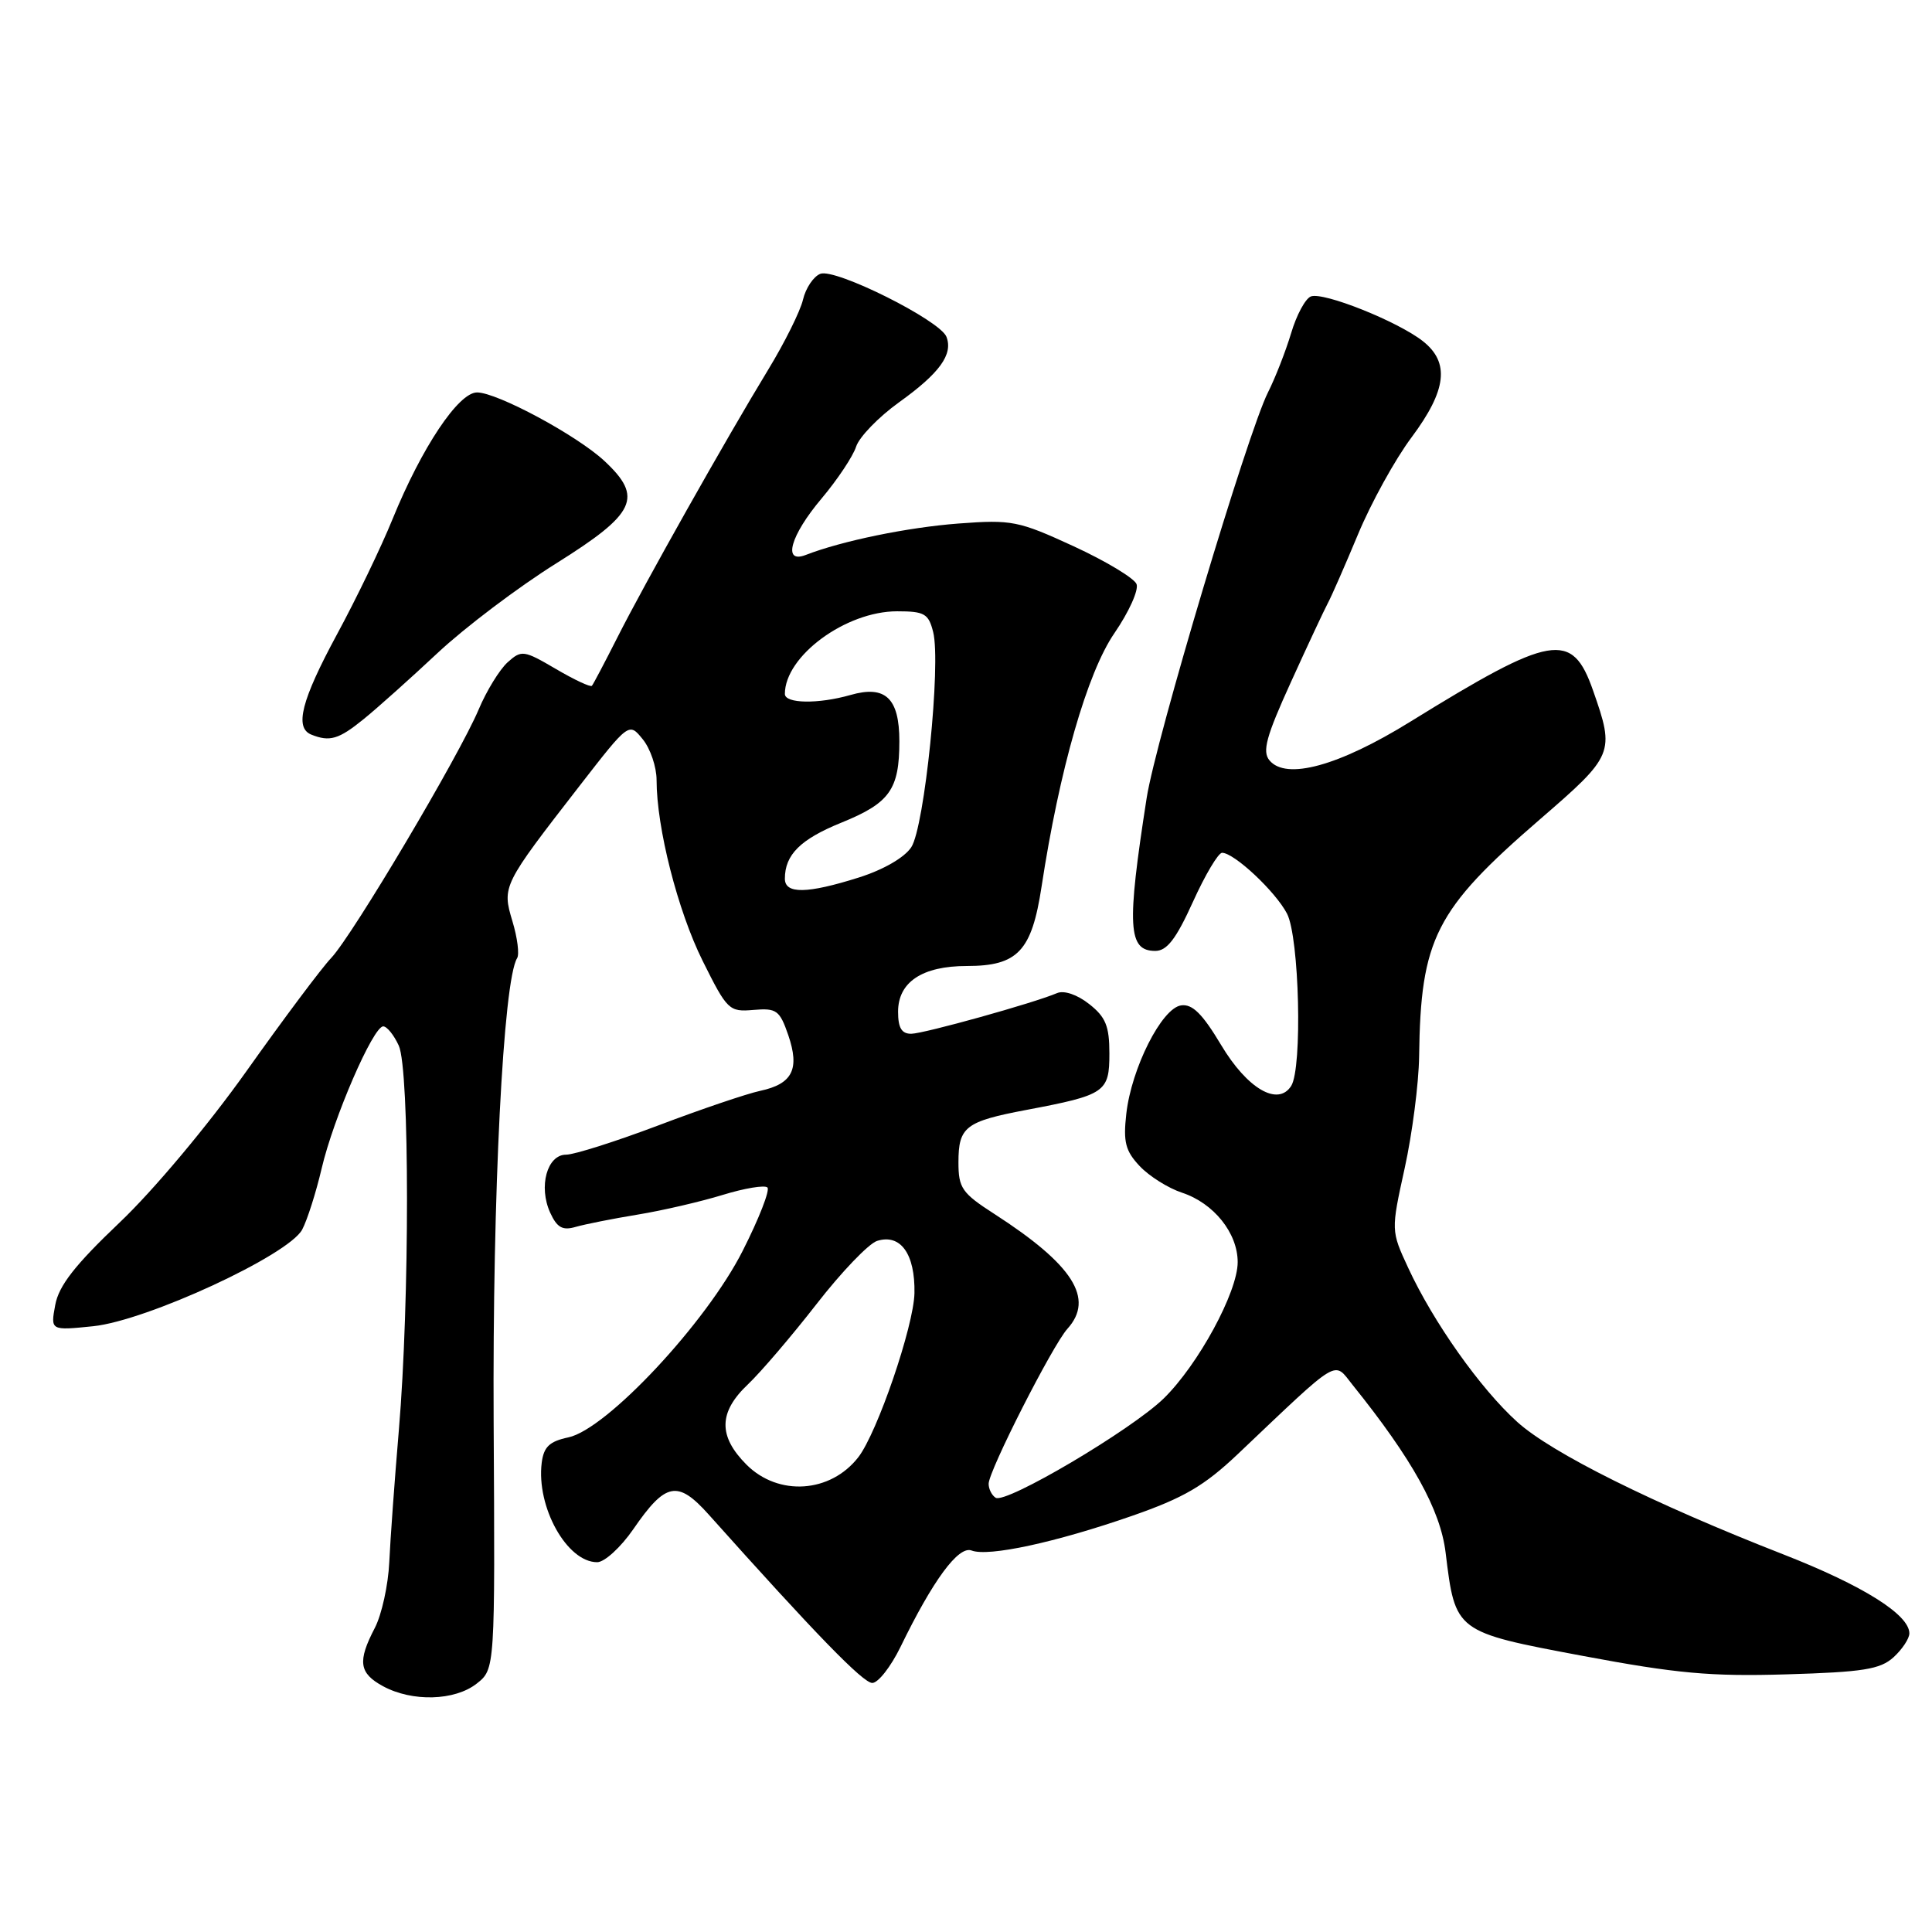 <?xml version="1.0" encoding="UTF-8" standalone="no"?>
<!DOCTYPE svg PUBLIC "-//W3C//DTD SVG 1.1//EN" "http://www.w3.org/Graphics/SVG/1.1/DTD/svg11.dtd" >
<svg xmlns="http://www.w3.org/2000/svg" xmlns:xlink="http://www.w3.org/1999/xlink" version="1.1" viewBox="0 0 256 256">
 <g >
 <path fill="currentColor"
d=" M 63.16 223.09 C 65.60 221.17 65.60 221.17 65.41 188.34 C 65.25 158.30 66.68 129.94 68.52 126.96 C 68.84 126.46 68.56 124.25 67.90 122.07 C 66.51 117.43 66.58 117.30 76.82 104.10 C 83.34 95.70 83.34 95.70 85.17 97.96 C 86.18 99.20 87.00 101.63 87.00 103.36 C 87.00 109.68 89.80 120.67 93.10 127.31 C 96.36 133.86 96.61 134.10 99.84 133.82 C 102.90 133.56 103.31 133.86 104.45 137.16 C 105.99 141.67 105.01 143.62 100.74 144.54 C 98.96 144.92 92.88 146.98 87.24 149.12 C 81.60 151.25 76.09 153.00 75.01 153.00 C 72.49 153.00 71.33 157.23 72.90 160.68 C 73.81 162.67 74.54 163.08 76.28 162.57 C 77.50 162.22 81.20 161.48 84.50 160.94 C 87.80 160.40 92.87 159.22 95.77 158.33 C 98.67 157.44 101.33 157.00 101.69 157.35 C 102.04 157.71 100.57 161.48 98.41 165.74 C 93.61 175.25 80.39 189.39 75.31 190.46 C 72.81 190.99 72.05 191.71 71.78 193.82 C 71.05 199.68 75.12 207.00 79.13 207.00 C 80.10 207.00 82.26 205.03 83.92 202.62 C 88.20 196.40 89.79 196.09 93.91 200.69 C 108.07 216.53 114.36 223.00 115.58 223.00 C 116.36 223.00 118.03 220.86 119.31 218.25 C 123.62 209.38 127.00 204.79 128.74 205.45 C 130.96 206.31 139.88 204.38 150.00 200.86 C 156.86 198.47 159.56 196.89 164.00 192.69 C 177.74 179.65 176.66 180.31 179.22 183.50 C 187.15 193.36 190.86 200.06 191.55 205.72 C 192.84 216.27 192.78 216.23 209.75 219.42 C 222.16 221.75 226.66 222.16 236.72 221.86 C 246.86 221.56 249.13 221.20 250.90 219.60 C 252.05 218.55 253.00 217.12 253.00 216.43 C 253.00 213.95 246.86 210.10 236.39 206.00 C 219.03 199.22 205.60 192.53 201.05 188.42 C 196.17 184.02 189.92 175.19 186.59 167.99 C 184.31 163.07 184.31 163.07 186.13 154.78 C 187.13 150.23 187.99 143.57 188.04 140.00 C 188.24 124.37 190.18 120.56 204.00 108.61 C 213.87 100.08 213.99 99.78 211.09 91.50 C 208.31 83.55 205.67 84.01 186.84 95.65 C 177.40 101.49 170.41 103.41 168.21 100.75 C 167.23 99.57 167.78 97.57 171.05 90.39 C 173.27 85.50 175.48 80.79 175.94 79.93 C 176.41 79.07 178.21 74.96 179.94 70.81 C 181.67 66.65 184.86 60.86 187.04 57.95 C 191.70 51.70 192.13 48.03 188.53 45.20 C 185.20 42.58 175.35 38.65 173.70 39.28 C 172.97 39.56 171.79 41.75 171.08 44.15 C 170.36 46.54 168.98 50.08 168.01 52.00 C 165.31 57.36 153.13 98.08 151.94 105.73 C 149.28 122.80 149.46 126.00 153.08 126.00 C 154.63 126.00 155.84 124.42 158.07 119.50 C 159.69 115.92 161.43 113.00 161.93 113.00 C 163.54 113.00 169.02 118.14 170.54 121.07 C 172.17 124.23 172.59 141.52 171.09 143.89 C 169.34 146.64 165.27 144.27 161.80 138.46 C 159.33 134.33 157.99 133.00 156.50 133.22 C 153.94 133.58 149.92 141.54 149.24 147.59 C 148.82 151.31 149.12 152.50 151.01 154.51 C 152.27 155.85 154.80 157.44 156.63 158.04 C 160.83 159.43 164.00 163.38 164.00 167.24 C 164.00 171.21 158.76 180.85 154.19 185.31 C 149.89 189.49 133.29 199.30 131.93 198.46 C 131.42 198.14 131.00 197.31 131.00 196.61 C 131.00 194.91 139.47 178.25 141.44 176.07 C 145.05 172.07 142.20 167.59 131.75 160.85 C 127.46 158.09 127.00 157.42 127.00 154.02 C 127.00 149.31 127.92 148.60 136.00 147.07 C 146.47 145.09 147.00 144.73 147.00 139.59 C 147.00 135.96 146.51 134.76 144.32 133.04 C 142.74 131.79 140.99 131.20 140.07 131.59 C 136.98 132.91 122.47 136.95 120.75 136.98 C 119.47 136.99 119.00 136.20 119.00 134.06 C 119.00 130.13 122.20 128.00 128.11 128.00 C 134.86 128.00 136.71 126.03 138.01 117.50 C 140.37 102.01 144.07 89.12 147.67 83.89 C 149.58 81.11 150.90 78.19 150.60 77.40 C 150.30 76.62 146.55 74.36 142.28 72.39 C 134.94 69.01 134.07 68.84 127.00 69.37 C 120.28 69.88 111.56 71.67 106.75 73.54 C 103.67 74.73 104.73 70.95 108.86 66.06 C 110.98 63.54 113.04 60.44 113.44 59.18 C 113.85 57.91 116.40 55.27 119.11 53.32 C 124.51 49.45 126.31 46.96 125.41 44.63 C 124.57 42.45 110.70 35.52 108.70 36.28 C 107.80 36.63 106.76 38.17 106.40 39.71 C 106.04 41.24 103.96 45.42 101.78 49.00 C 96.17 58.22 85.35 77.43 81.79 84.50 C 80.12 87.80 78.61 90.67 78.43 90.87 C 78.24 91.08 76.09 90.07 73.64 88.63 C 69.39 86.14 69.10 86.11 67.26 87.76 C 66.20 88.72 64.47 91.53 63.43 94.00 C 60.86 100.11 46.73 123.92 43.89 126.93 C 42.62 128.26 37.57 135.01 32.66 141.93 C 27.57 149.10 20.35 157.72 15.84 162.00 C 9.94 167.61 7.79 170.36 7.32 172.91 C 6.69 176.31 6.69 176.31 12.36 175.73 C 19.47 174.99 38.22 166.32 40.04 162.93 C 40.71 161.67 41.87 158.03 42.62 154.83 C 44.18 148.15 49.44 136.00 50.78 136.00 C 51.27 136.00 52.20 137.15 52.84 138.55 C 54.29 141.72 54.29 172.56 52.85 189.50 C 52.29 196.10 51.72 203.97 51.58 207.00 C 51.44 210.03 50.58 213.94 49.67 215.70 C 47.35 220.15 47.57 221.70 50.75 223.43 C 54.62 225.53 60.26 225.37 63.16 223.09 Z  M 48.17 95.30 C 50.00 93.82 54.42 89.86 58.00 86.51 C 61.58 83.16 68.66 77.80 73.75 74.62 C 84.27 68.03 85.26 65.91 80.10 61.09 C 76.47 57.70 65.88 52.00 63.21 52.00 C 60.75 52.00 55.89 59.28 52.02 68.77 C 50.52 72.47 47.20 79.36 44.64 84.08 C 39.93 92.80 39.00 96.43 41.25 97.34 C 43.69 98.32 44.88 97.97 48.17 95.30 Z  M 98.92 194.08 C 95.15 190.30 95.20 187.13 99.10 183.44 C 100.81 181.82 104.90 177.03 108.20 172.79 C 111.50 168.54 115.10 164.79 116.21 164.43 C 119.33 163.44 121.27 166.15 121.17 171.35 C 121.08 175.71 116.25 189.84 113.73 193.09 C 110.04 197.84 103.15 198.30 98.92 194.08 Z  M 104.00 116.43 C 104.00 113.25 106.07 111.20 111.50 109.00 C 117.90 106.40 119.17 104.62 119.17 98.21 C 119.17 92.50 117.32 90.76 112.69 92.09 C 108.42 93.31 104.00 93.24 104.00 91.95 C 104.00 86.94 112.06 81.00 118.87 81.00 C 122.50 81.00 123.04 81.31 123.65 83.75 C 124.71 87.96 122.51 109.57 120.75 112.26 C 119.85 113.63 117.05 115.25 113.78 116.28 C 106.94 118.44 104.00 118.48 104.00 116.43 Z "/>
</g>
</svg>